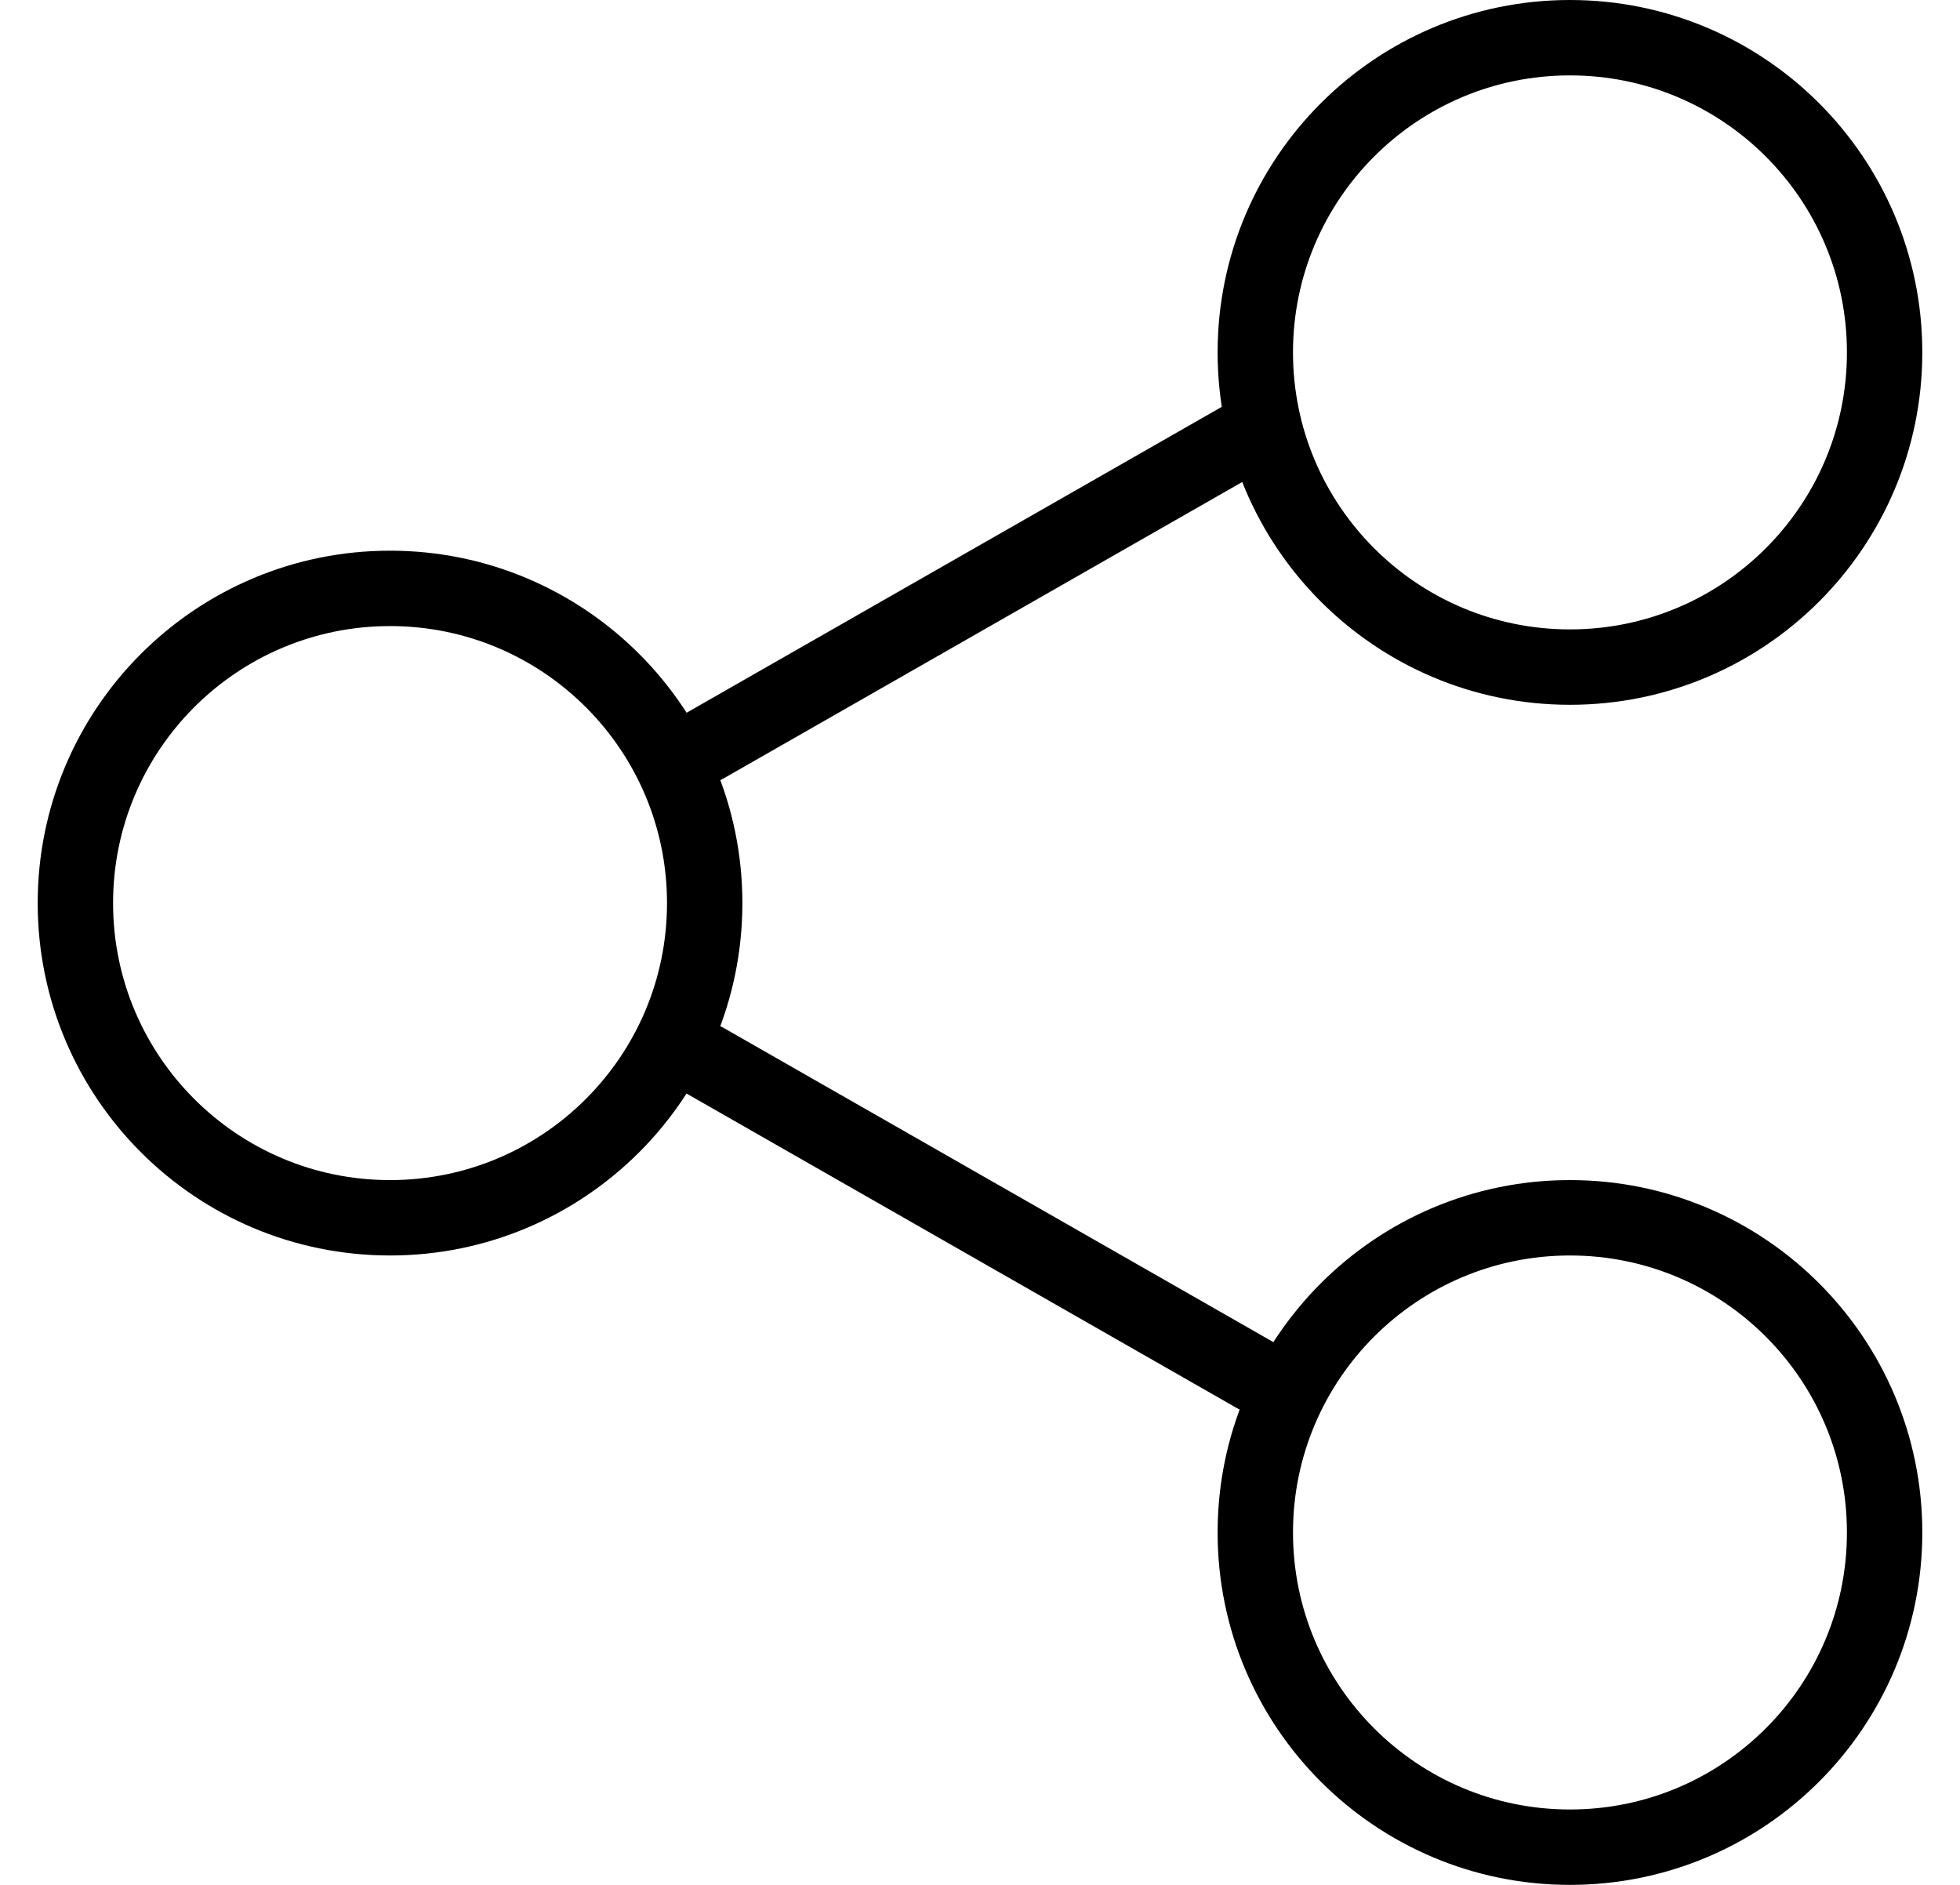 <svg width="26" height="25" viewBox="0 0 26 25" fill="none" xmlns="http://www.w3.org/2000/svg">
<path d="M16.652 18.24L9.348 14.066M16.652 5.718L9.348 9.892M25 4.674C25 6.979 23.131 8.848 20.826 8.848C18.521 8.848 16.652 6.979 16.652 4.674C16.652 2.369 18.521 0.5 20.826 0.5C23.131 0.5 25 2.369 25 4.674ZM9.348 11.978C9.348 14.283 7.479 16.152 5.174 16.152C2.869 16.152 1 14.283 1 11.978C1 9.673 2.869 7.804 5.174 7.804C7.479 7.804 9.348 9.673 9.348 11.978ZM25 20.326C25 22.631 23.131 24.5 20.826 24.5C18.521 24.5 16.652 22.631 16.652 20.326C16.652 18.021 18.521 16.152 20.826 16.152C23.131 16.152 25 18.021 25 20.326Z" stroke="currentColor" stroke-linecap="round" stroke-linejoin="round"/>
</svg>
